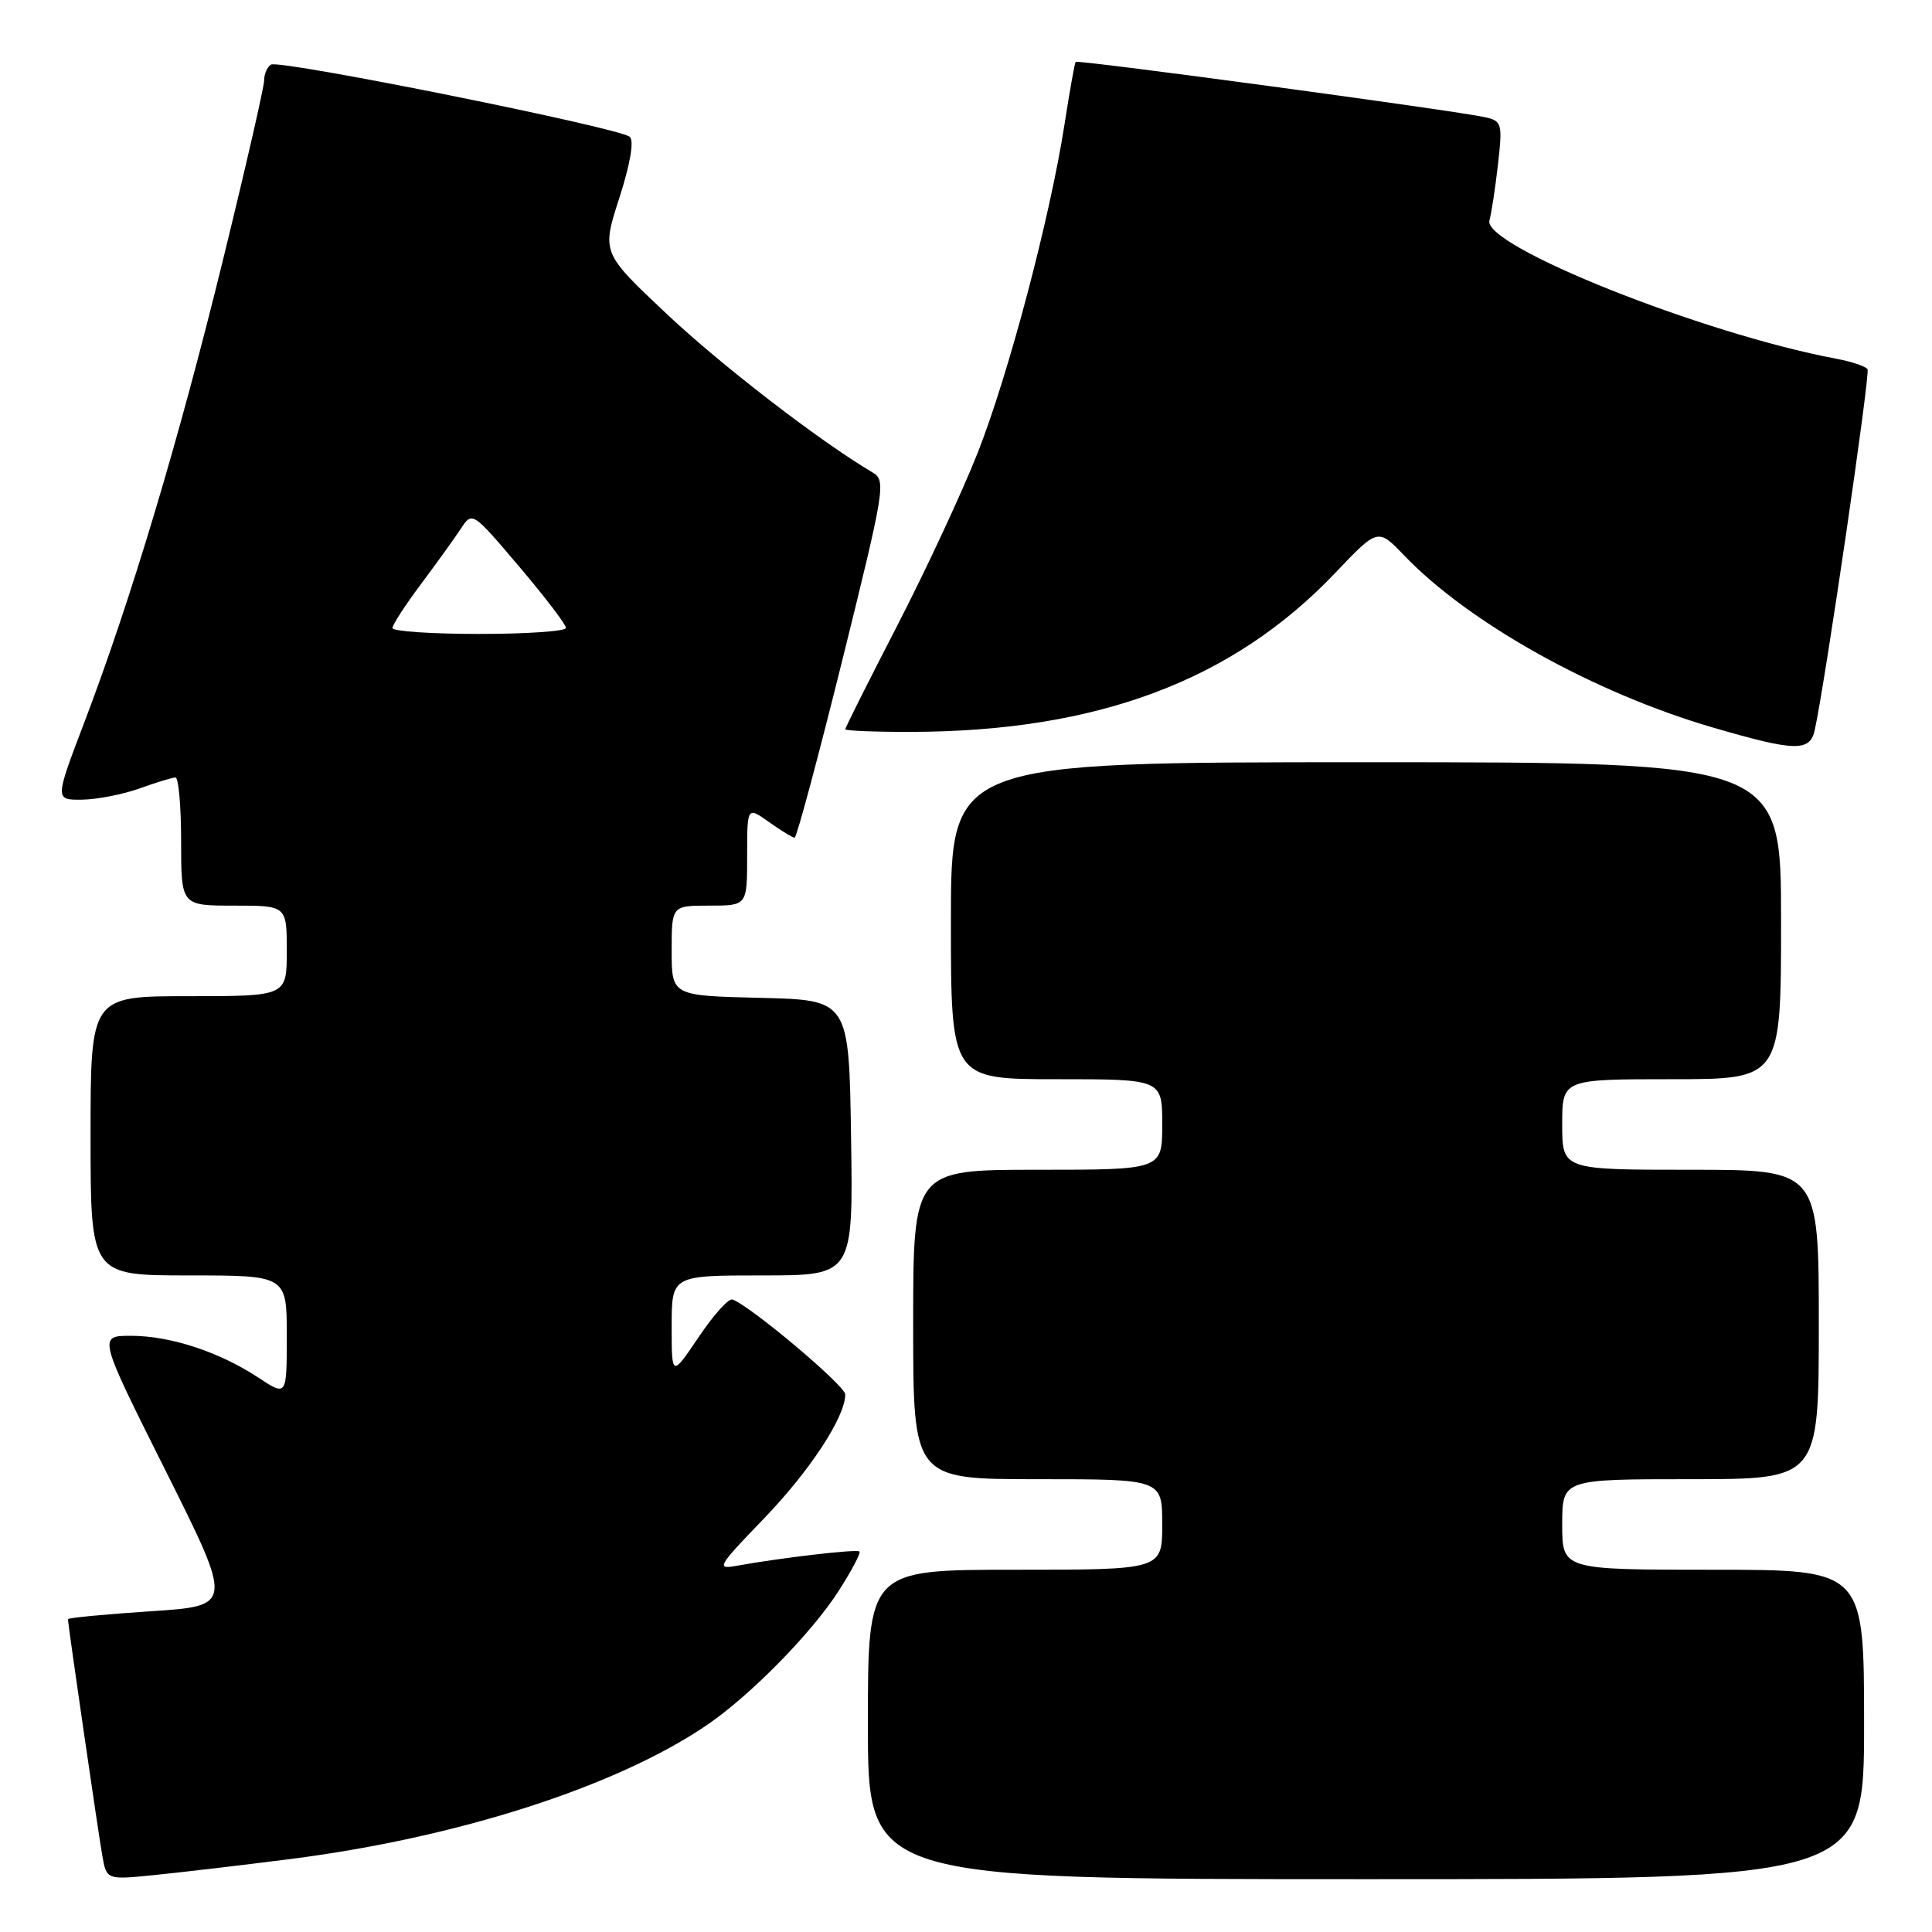 <?xml version="1.0" encoding="UTF-8" standalone="no"?>
<!DOCTYPE svg PUBLIC "-//W3C//DTD SVG 1.1//EN" "http://www.w3.org/Graphics/SVG/1.1/DTD/svg11.dtd" >
<svg xmlns="http://www.w3.org/2000/svg" xmlns:xlink="http://www.w3.org/1999/xlink" version="1.1" viewBox="0 0 256 256">
 <g >
 <path fill="currentColor"
d=" M 38.50 246.33 C 60.63 243.50 81.62 236.76 93.61 228.62 C 99.35 224.73 107.53 216.41 111.11 210.83 C 112.84 208.13 114.09 205.77 113.88 205.58 C 113.51 205.24 103.34 206.43 97.58 207.48 C 94.86 207.98 95.11 207.55 101.18 201.26 C 107.30 194.92 112.00 187.76 112.00 184.77 C 112.00 183.61 99.37 172.98 97.05 172.19 C 96.54 172.02 94.53 174.26 92.57 177.18 C 89.00 182.47 89.00 182.47 89.00 175.74 C 89.00 169.00 89.00 169.00 101.02 169.00 C 113.05 169.00 113.05 169.00 112.77 150.75 C 112.50 132.50 112.50 132.50 100.75 132.22 C 89.00 131.94 89.00 131.94 89.00 125.97 C 89.00 120.00 89.00 120.00 94.00 120.00 C 99.00 120.00 99.00 120.00 99.00 113.43 C 99.00 106.86 99.00 106.86 101.90 108.93 C 103.50 110.07 105.03 111.00 105.29 111.00 C 105.56 111.00 108.41 100.36 111.64 87.36 C 117.24 64.75 117.42 63.68 115.63 62.61 C 108.57 58.43 95.50 48.35 88.28 41.54 C 79.73 33.48 79.73 33.48 82.06 26.24 C 83.51 21.74 84.04 18.67 83.45 18.13 C 82.14 16.94 37.04 7.86 35.91 8.56 C 35.41 8.86 35.00 9.81 35.00 10.65 C 35.00 11.50 32.56 22.16 29.57 34.34 C 23.70 58.31 17.34 79.54 11.16 95.75 C 7.26 106.00 7.26 106.00 10.88 105.96 C 12.87 105.93 16.30 105.26 18.50 104.47 C 20.70 103.68 22.84 103.02 23.25 103.02 C 23.66 103.01 24.00 106.83 24.00 111.50 C 24.00 120.00 24.00 120.00 31.00 120.00 C 38.00 120.00 38.00 120.00 38.00 126.00 C 38.00 132.00 38.00 132.00 25.00 132.00 C 12.00 132.00 12.00 132.00 12.00 150.50 C 12.00 169.00 12.00 169.00 25.00 169.00 C 38.00 169.00 38.00 169.00 38.00 177.01 C 38.00 185.03 38.00 185.03 34.25 182.55 C 29.08 179.14 22.57 177.00 17.37 177.00 C 12.99 177.00 12.99 177.00 21.95 194.89 C 30.90 212.79 30.90 212.79 19.95 213.50 C 13.93 213.90 9.00 214.37 9.00 214.55 C 9.00 215.19 12.97 242.51 13.54 245.79 C 14.11 249.09 14.11 249.09 20.30 248.47 C 23.71 248.13 31.90 247.17 38.50 246.33 Z  M 247.00 228.50 C 247.00 208.00 247.00 208.00 227.00 208.00 C 207.00 208.00 207.00 208.00 207.00 202.00 C 207.00 196.00 207.00 196.00 224.00 196.00 C 241.00 196.00 241.00 196.00 241.00 175.50 C 241.00 155.00 241.00 155.00 224.00 155.00 C 207.00 155.00 207.00 155.00 207.00 149.00 C 207.00 143.00 207.00 143.00 221.50 143.00 C 236.00 143.00 236.00 143.00 236.00 122.00 C 236.00 101.00 236.00 101.00 181.00 101.00 C 126.00 101.00 126.00 101.00 126.00 122.00 C 126.00 143.00 126.00 143.00 140.00 143.00 C 154.00 143.00 154.00 143.00 154.00 149.00 C 154.00 155.00 154.00 155.00 137.50 155.00 C 121.00 155.00 121.00 155.00 121.00 175.50 C 121.00 196.00 121.00 196.00 137.50 196.00 C 154.00 196.00 154.00 196.00 154.00 202.00 C 154.00 208.00 154.00 208.00 134.50 208.00 C 115.00 208.00 115.00 208.00 115.00 228.50 C 115.00 249.00 115.00 249.00 181.00 249.00 C 247.00 249.00 247.00 249.00 247.00 228.50 Z  M 240.46 96.75 C 241.84 90.50 247.83 49.54 247.46 48.93 C 247.22 48.54 245.34 47.91 243.29 47.53 C 225.61 44.21 196.43 32.57 197.36 29.21 C 197.62 28.27 198.13 24.93 198.49 21.79 C 199.10 16.39 199.01 16.04 196.82 15.54 C 192.94 14.66 142.79 7.88 142.53 8.20 C 142.40 8.36 141.73 12.10 141.05 16.50 C 139.11 28.94 133.62 49.69 129.52 60.07 C 127.47 65.26 122.69 75.52 118.90 82.88 C 115.10 90.24 112.00 96.43 112.00 96.63 C 112.00 96.83 115.94 96.99 120.75 96.98 C 145.39 96.92 163.33 90.20 176.91 75.93 C 182.58 69.97 182.58 69.97 186.04 73.58 C 194.64 82.56 211.25 91.82 227.00 96.41 C 237.86 99.58 239.82 99.63 240.46 96.75 Z  M 52.00 83.22 C 52.00 82.80 53.69 80.19 55.75 77.44 C 57.81 74.68 60.19 71.38 61.04 70.09 C 62.58 67.75 62.58 67.75 68.79 75.07 C 72.21 79.10 75.00 82.76 75.00 83.20 C 75.00 83.64 69.83 84.00 63.50 84.00 C 57.17 84.00 52.00 83.65 52.00 83.22 Z "/>
</g>
</svg>